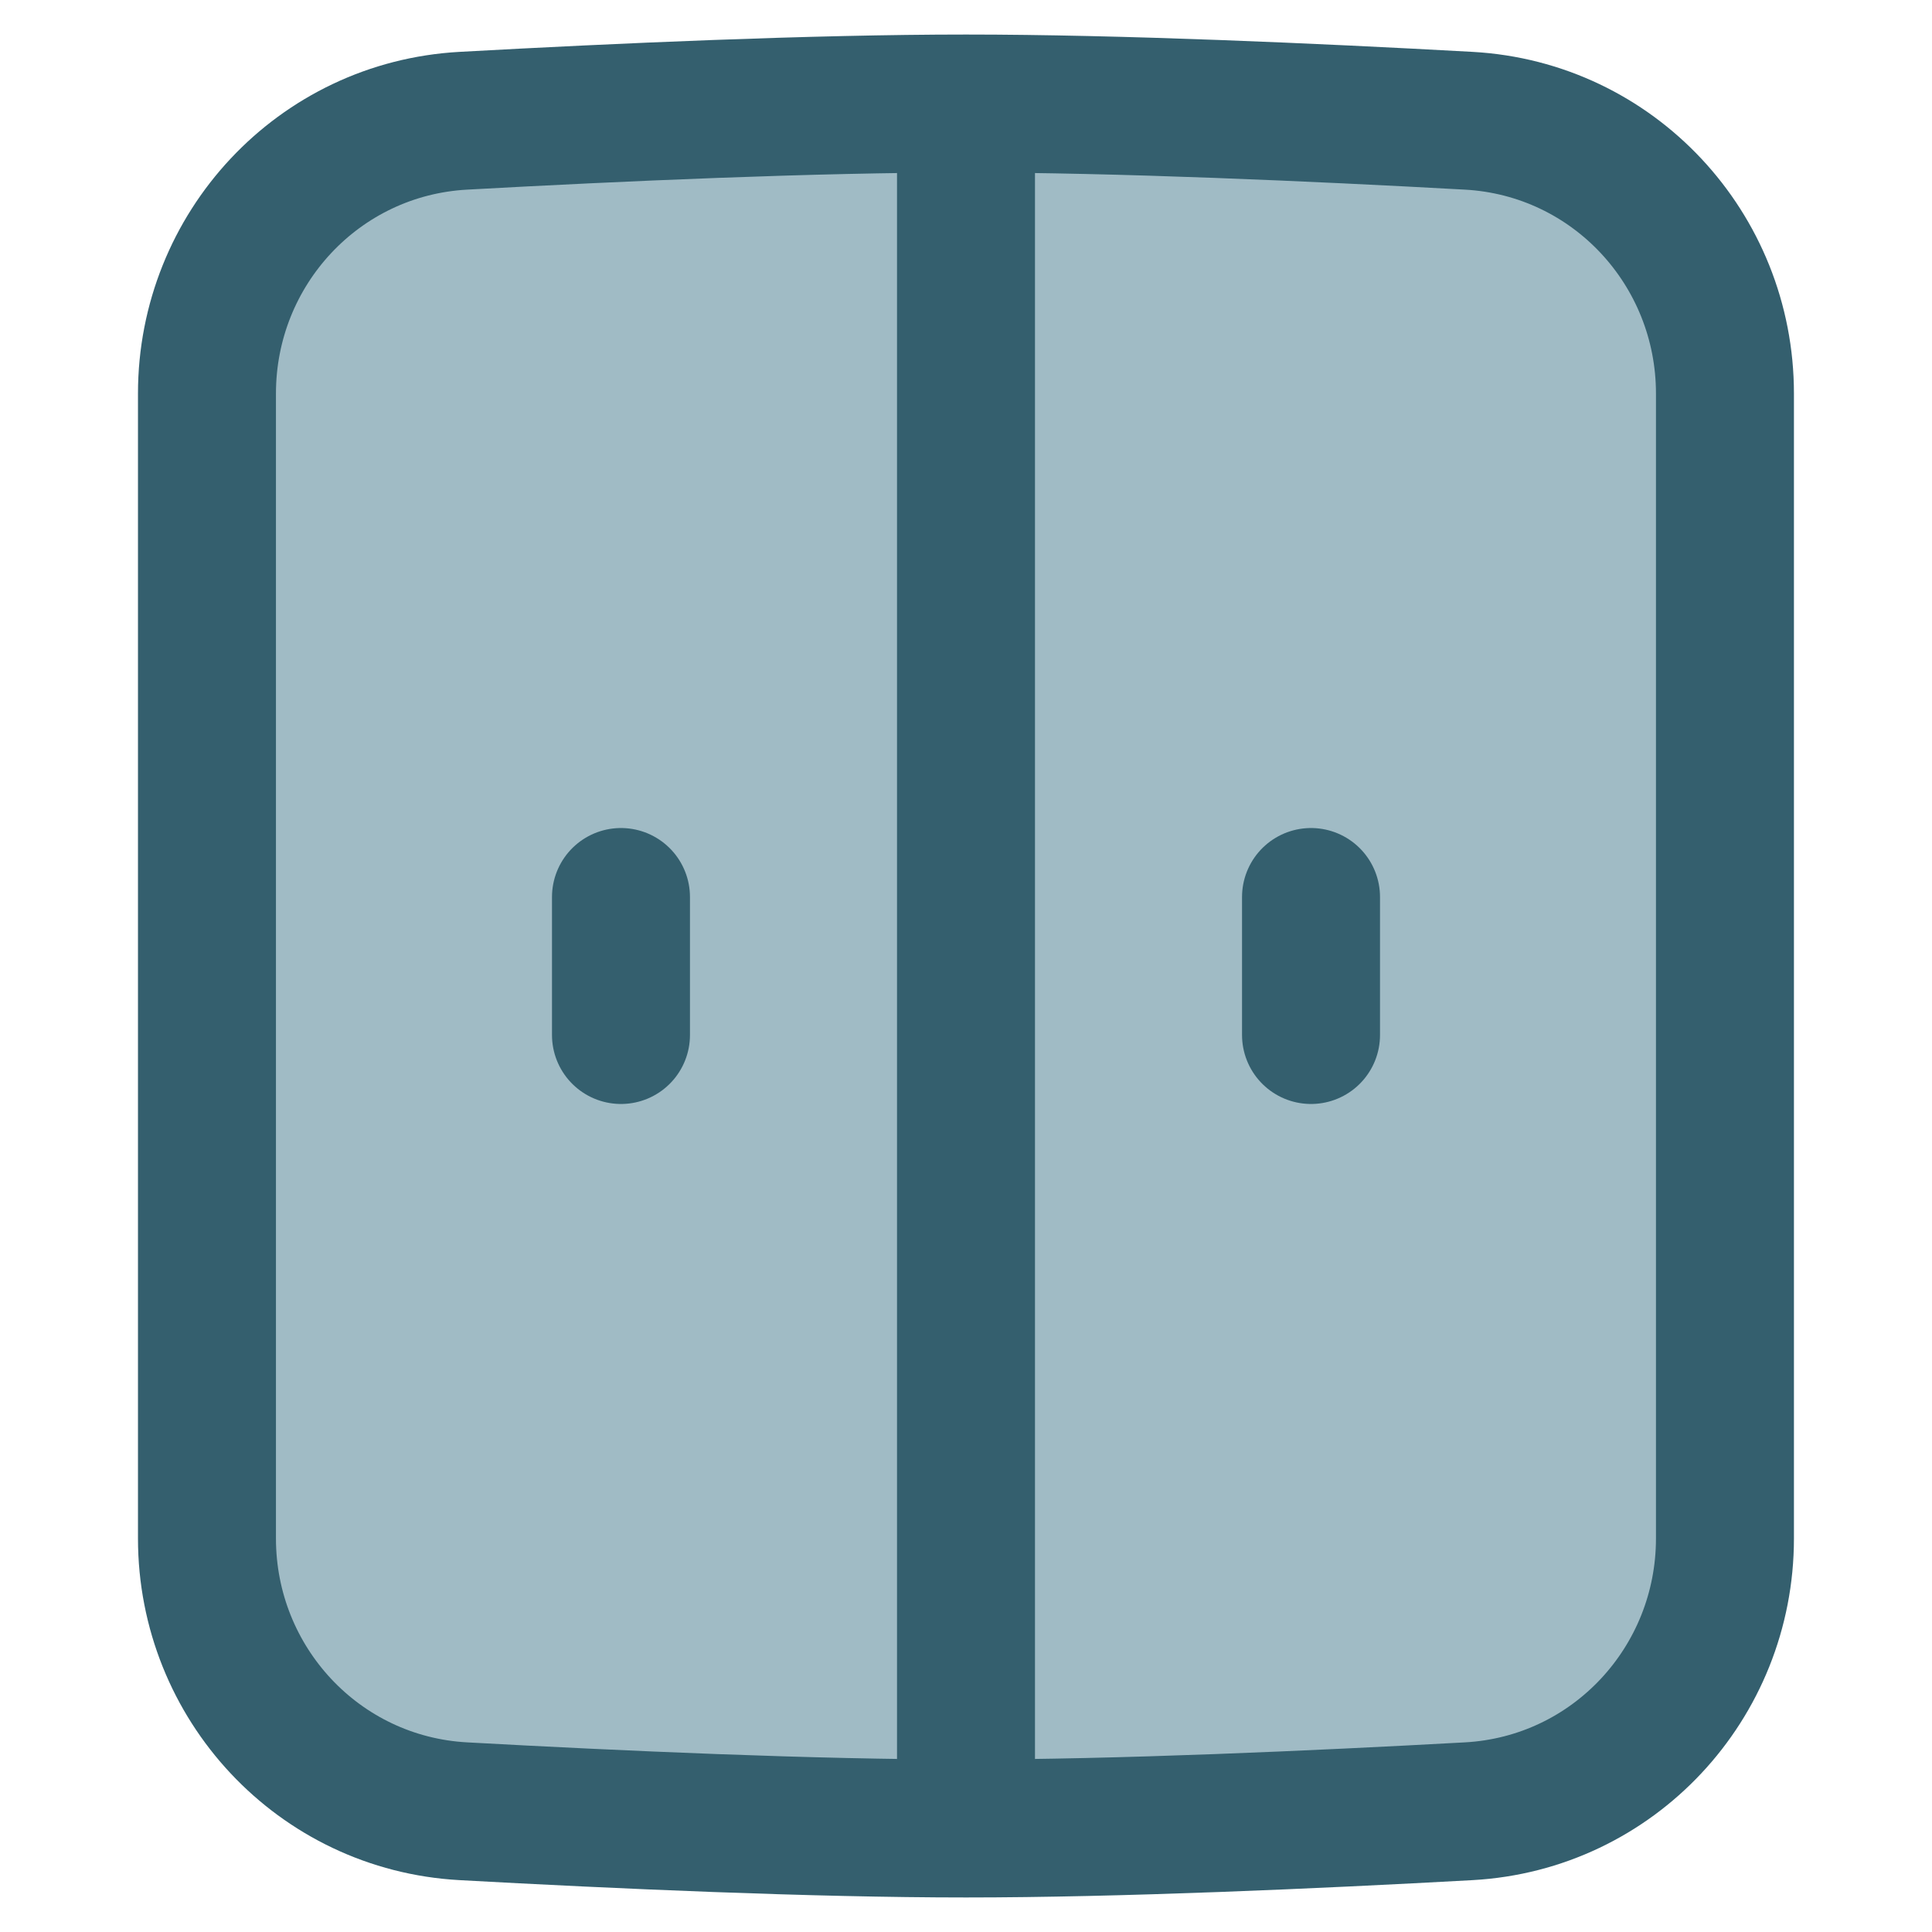 <svg width="24" height="24" viewBox="0 0 24 24" fill="none" xmlns="http://www.w3.org/2000/svg">
<path d="M2.571 4.889C2.571 3.091 3.959 1.599 5.755 1.5C7.676 1.394 10.109 1.286 12 1.286C13.891 1.286 16.324 1.394 18.245 1.5C20.04 1.599 21.428 3.091 21.428 4.889V19.111C21.428 20.909 20.04 22.401 18.245 22.5C16.324 22.606 13.891 22.714 12 22.714C10.109 22.714 7.676 22.606 5.755 22.5C3.959 22.401 2.571 20.909 2.571 19.111V4.889Z" fill="#A0BBC5" stroke="#345F6E" stroke-width="1.714"/>
<path d="M12 1.286V22.714" stroke="#345F6E" stroke-width="1.714"/>
<path d="M7.714 11.143V12.857" stroke="#345F6E" stroke-width="1.714" stroke-linecap="round" stroke-linejoin="round"/>
<path d="M16.286 11.143V12.857" stroke="#345F6E" stroke-width="1.714" stroke-linecap="round" stroke-linejoin="round"/>
</svg>
